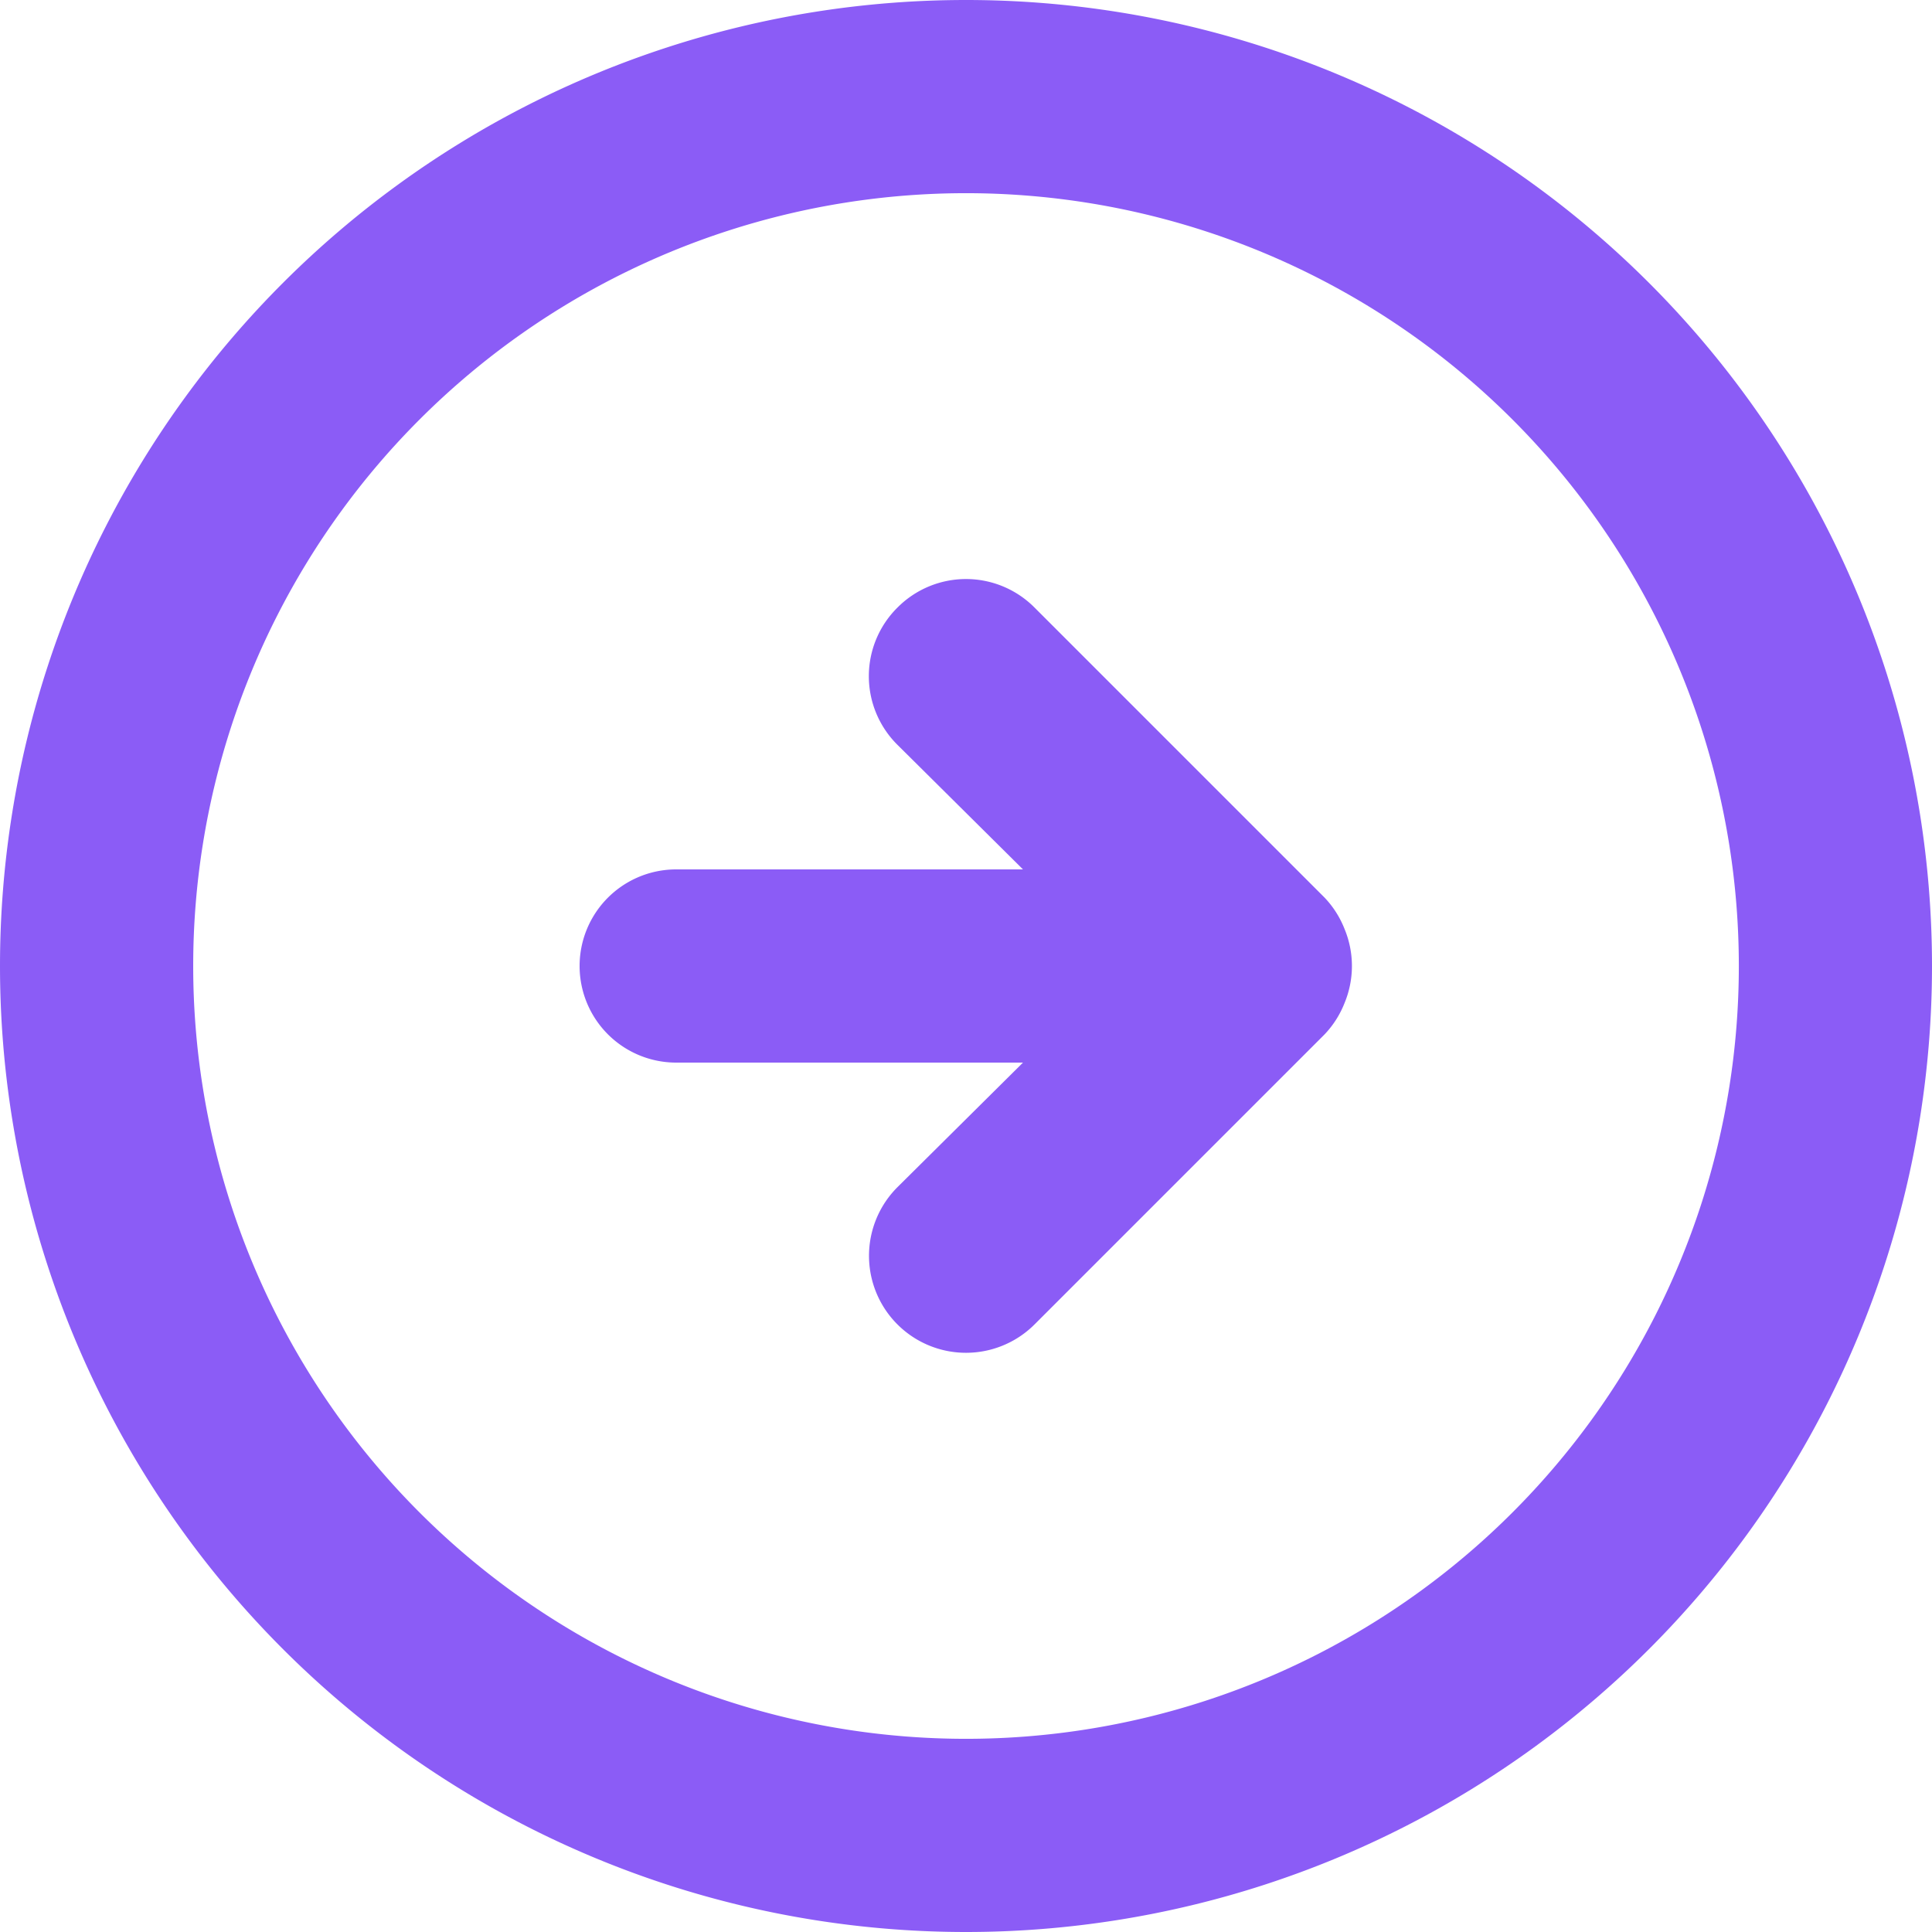 <svg xmlns="http://www.w3.org/2000/svg" width="60" height="60" fill="none"><path fill="#8B5CF6" d="M41.13 27.87a3 3 0 0 1 .63.99 3 3 0 0 1 0 2.28 3.001 3.001 0 0 1-.63.99l-9 9a3.012 3.012 0 1 1-4.26-4.26l3.9-3.87H21a3 3 0 0 1 0-6h10.77l-3.9-3.87a3 3 0 0 1 0-4.26 3 3 0 0 1 4.26 0l9 9ZM60 30a30 30 0 1 1-60 0 30 30 0 0 1 60 0ZM6 30a24 24 0 1 0 48.001 0A24 24 0 0 0 6 30Z"/></svg>